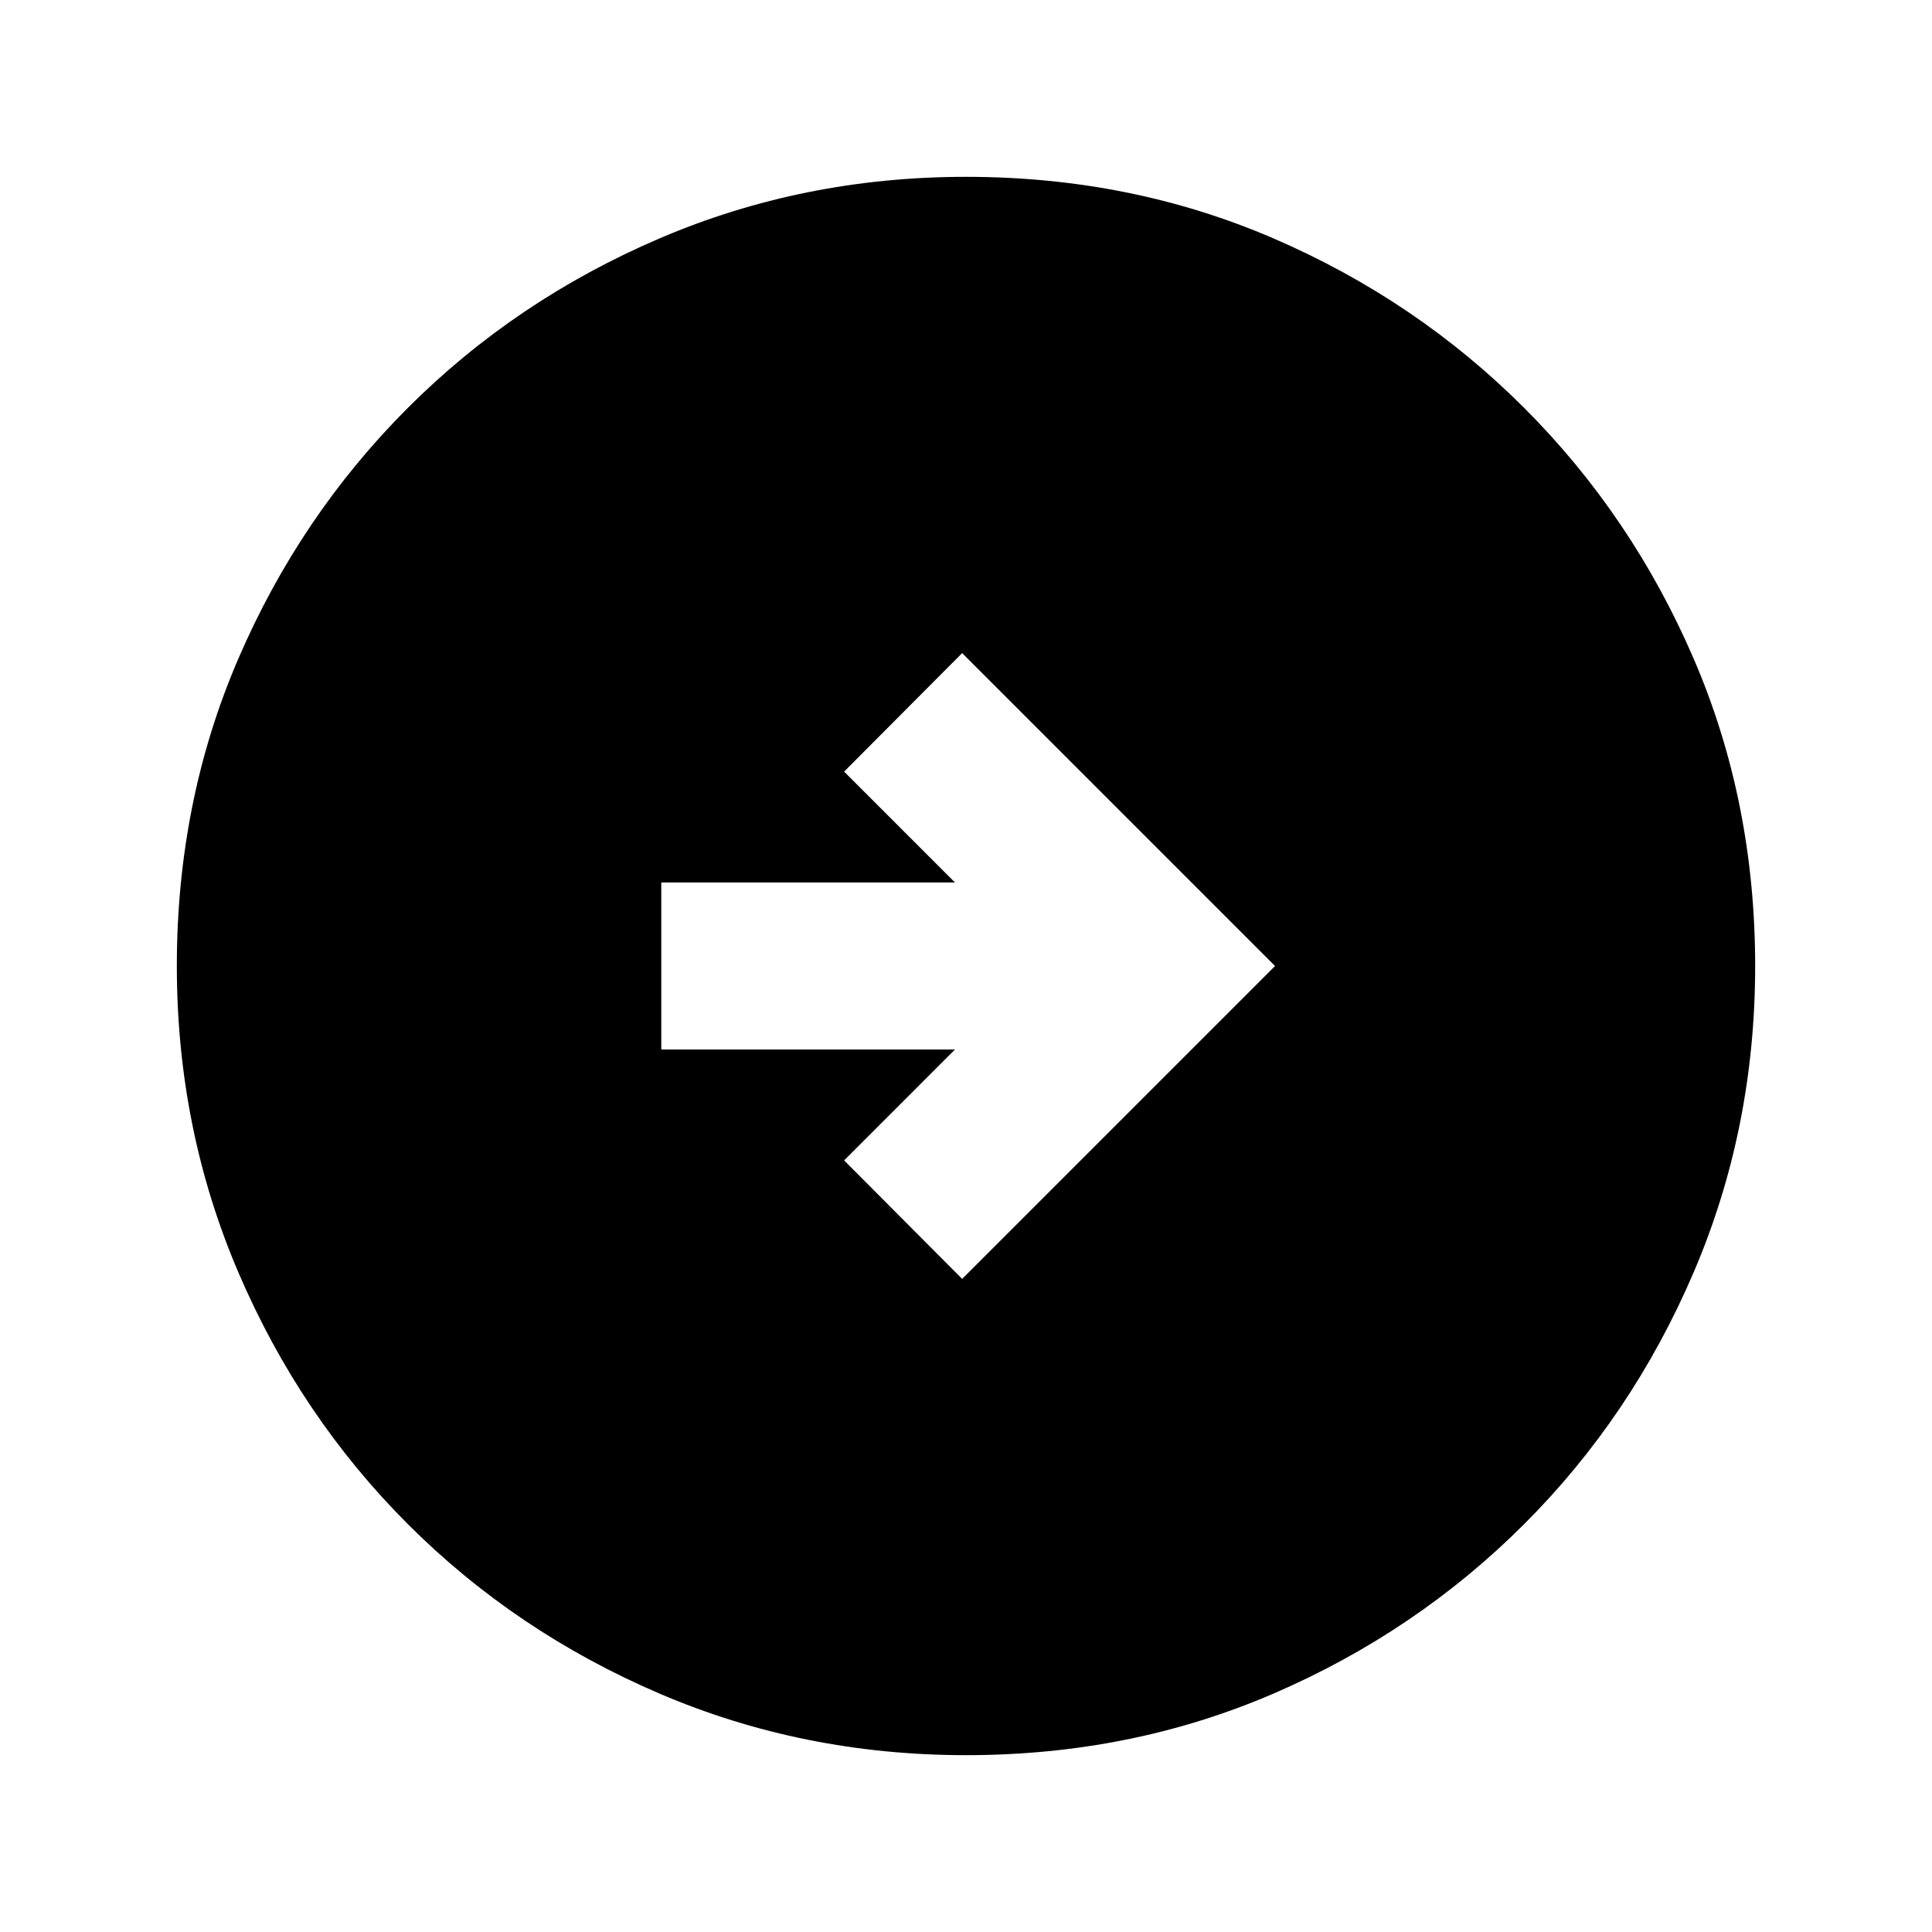 <svg xmlns="http://www.w3.org/2000/svg" height="20" viewBox="0 -960 960 960" width="20"><path d="M478.087-324.521 633.565-480 478.087-635.479l-58.652 58.892 55.086 55.087H328.587v83h145.934l-55.086 55.087 58.652 58.892ZM480-87.869q-80.913 0-152.345-30.618t-124.991-84.177q-53.559-53.559-84.177-124.991Q87.869-399.087 87.869-480q0-81.913 30.618-152.845t84.177-124.491q53.559-53.559 124.991-84.177Q399.087-872.131 480-872.131q81.913 0 152.845 30.618t124.491 84.177q53.559 53.559 84.177 124.491Q872.131-561.913 872.131-480q0 80.913-30.618 152.345t-84.177 124.991q-53.559 53.559-124.491 84.177Q561.913-87.869 480-87.869Z"/></svg>